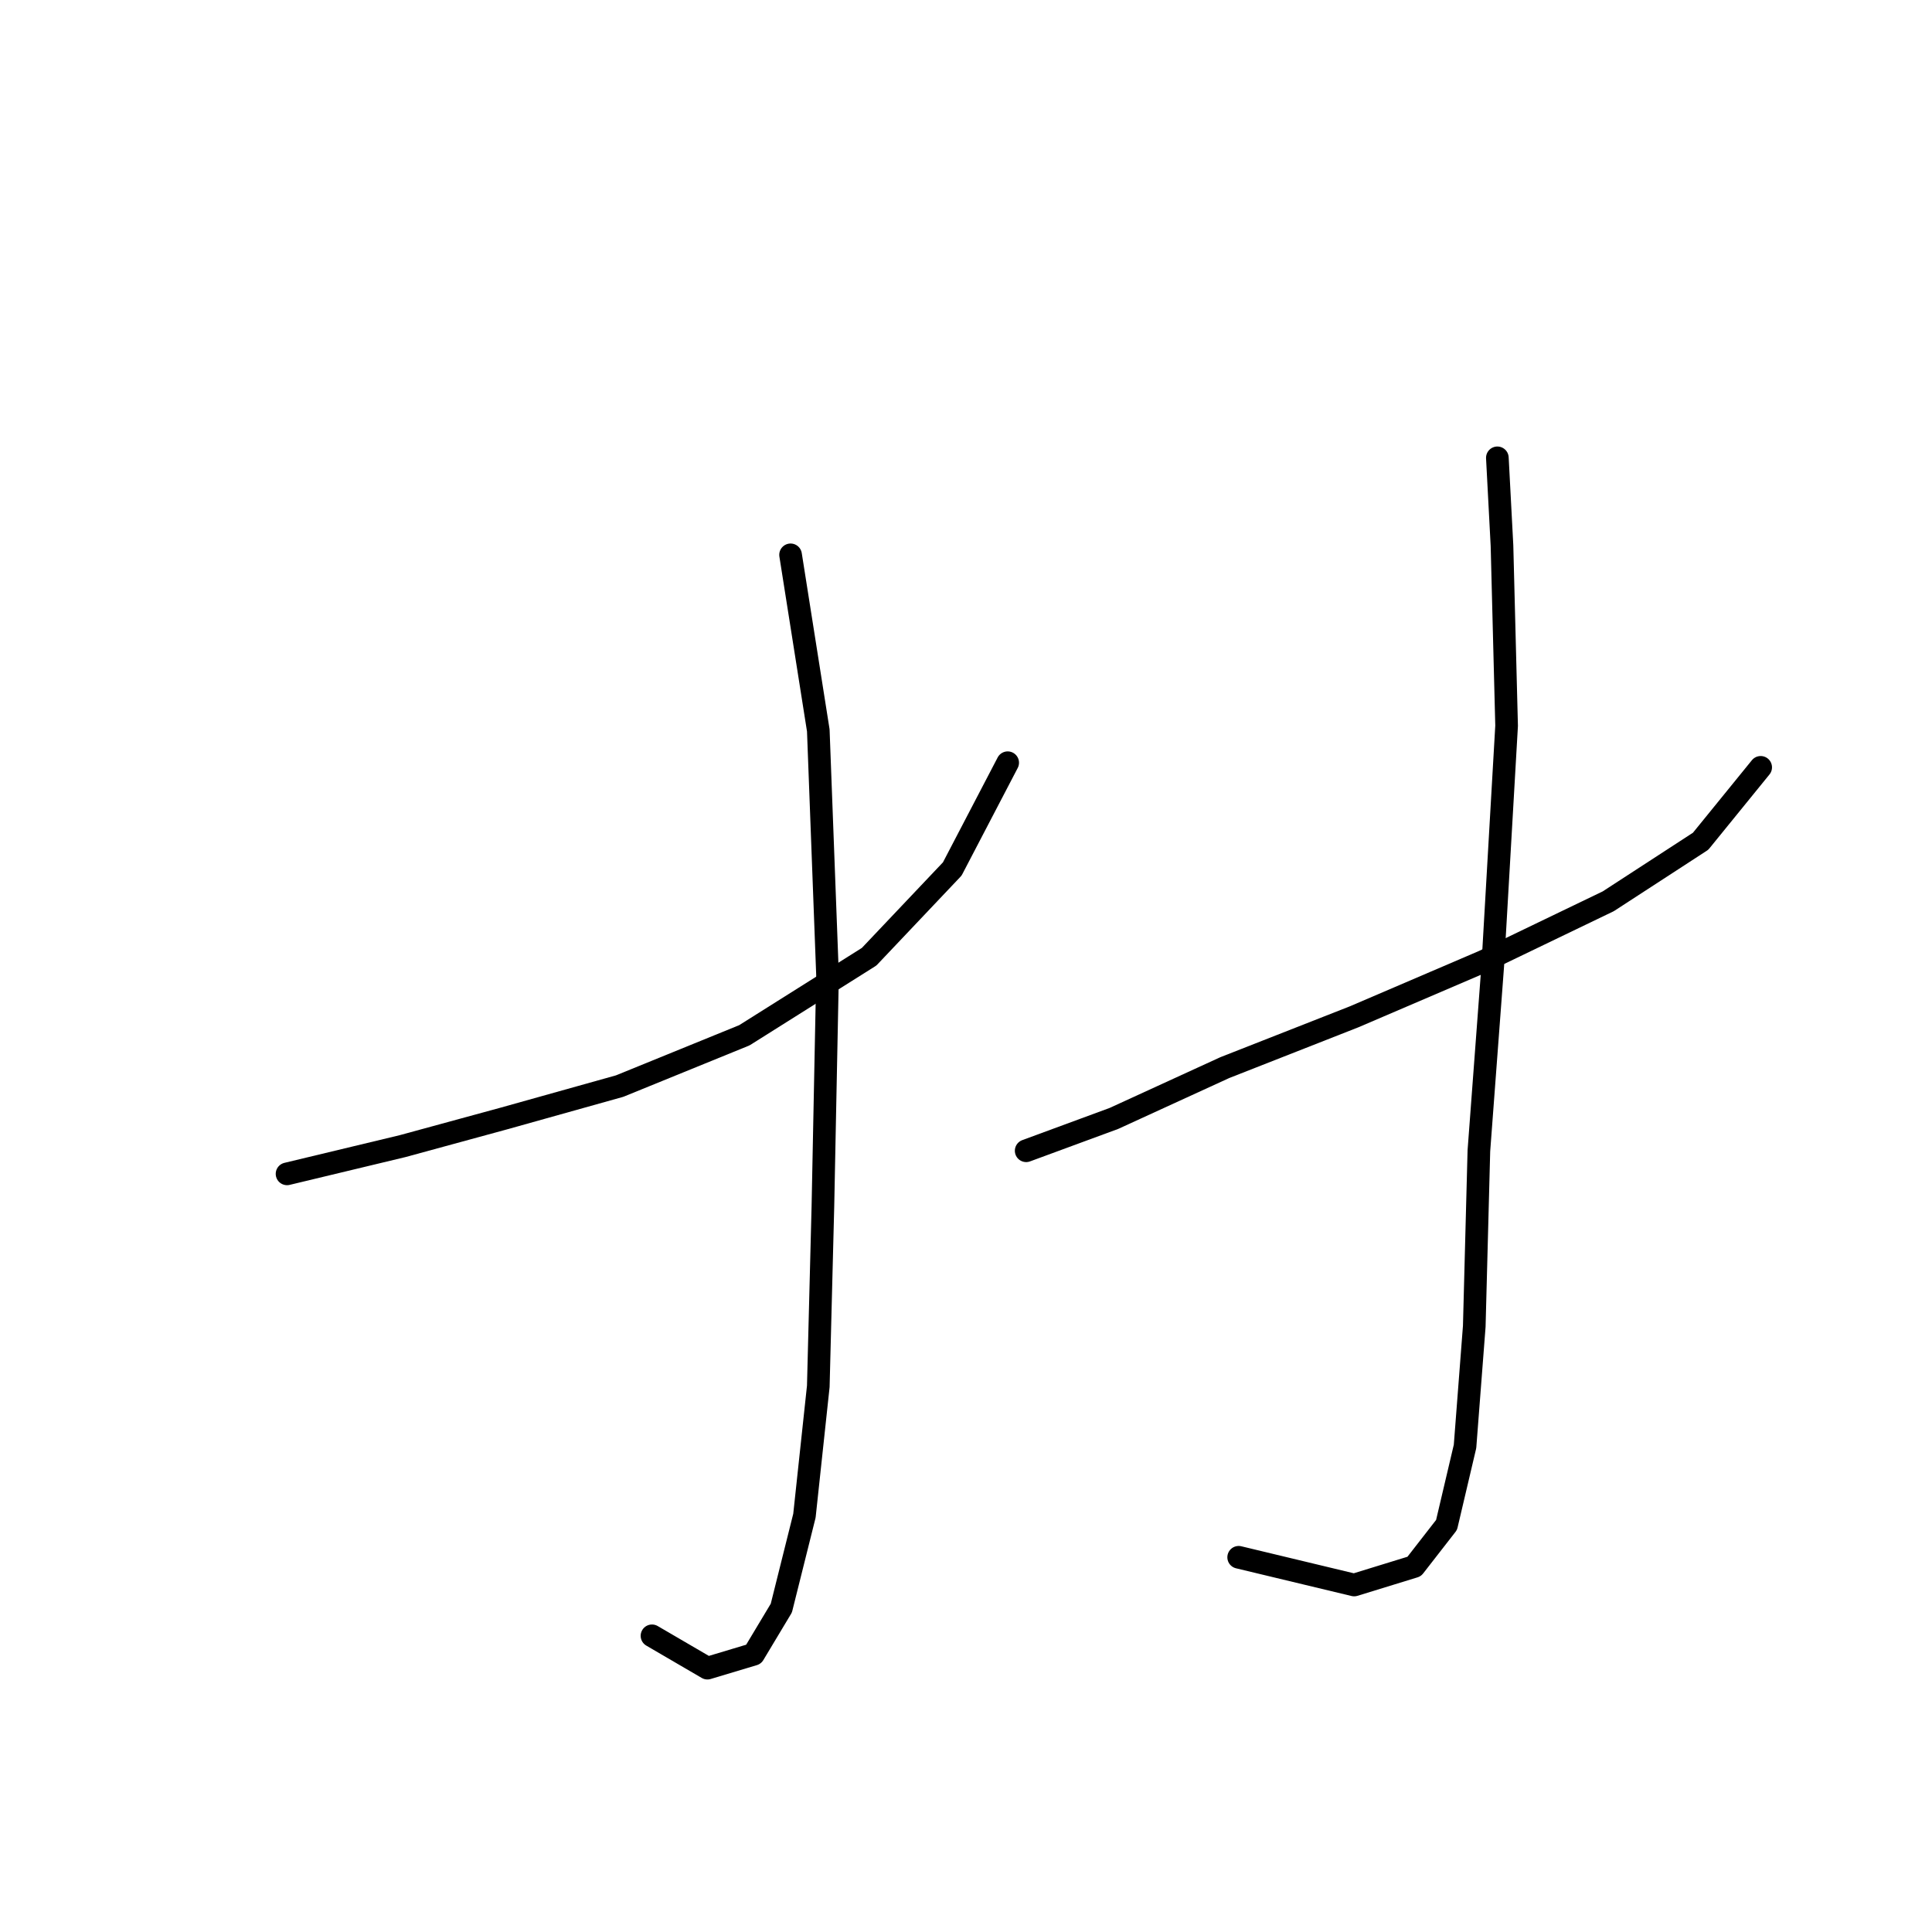 <?xml version="1.0" standalone="no"?>
    <svg width="256" height="256" xmlns="http://www.w3.org/2000/svg" version="1.1">
    <polyline stroke="black" stroke-width="3" stroke-linecap="round" fill="transparent" stroke-linejoin="round" points="38.035 155.543 53.338 151.87 66.804 148.197 82.107 143.912 98.634 137.179 115.161 126.773 126.179 115.143 133.524 101.064 133.524 101.064 " />
        <polyline stroke="black" stroke-width="3" stroke-linecap="round" fill="transparent" stroke-linejoin="round" points="104.755 73.519 108.428 96.78 109.652 129.222 109.04 159.827 108.428 183.7 106.591 200.839 103.531 213.081 99.858 219.202 93.737 221.039 86.392 216.754 86.392 216.754 " />
        <polyline stroke="black" stroke-width="3" stroke-linecap="round" fill="transparent" stroke-linejoin="round" points="135.973 152.482 147.603 148.197 162.294 141.464 179.433 134.731 196.572 127.385 213.099 119.428 225.341 111.47 233.299 101.677 233.299 101.677 " />
        <polyline stroke="black" stroke-width="3" stroke-linecap="round" fill="transparent" stroke-linejoin="round" points="198.408 60.665 199.021 72.295 199.633 96.168 197.796 127.997 195.96 152.482 195.348 175.742 194.124 191.657 191.675 202.063 187.39 207.572 179.433 210.021 164.13 206.348 164.13 206.348 " />
        </svg>